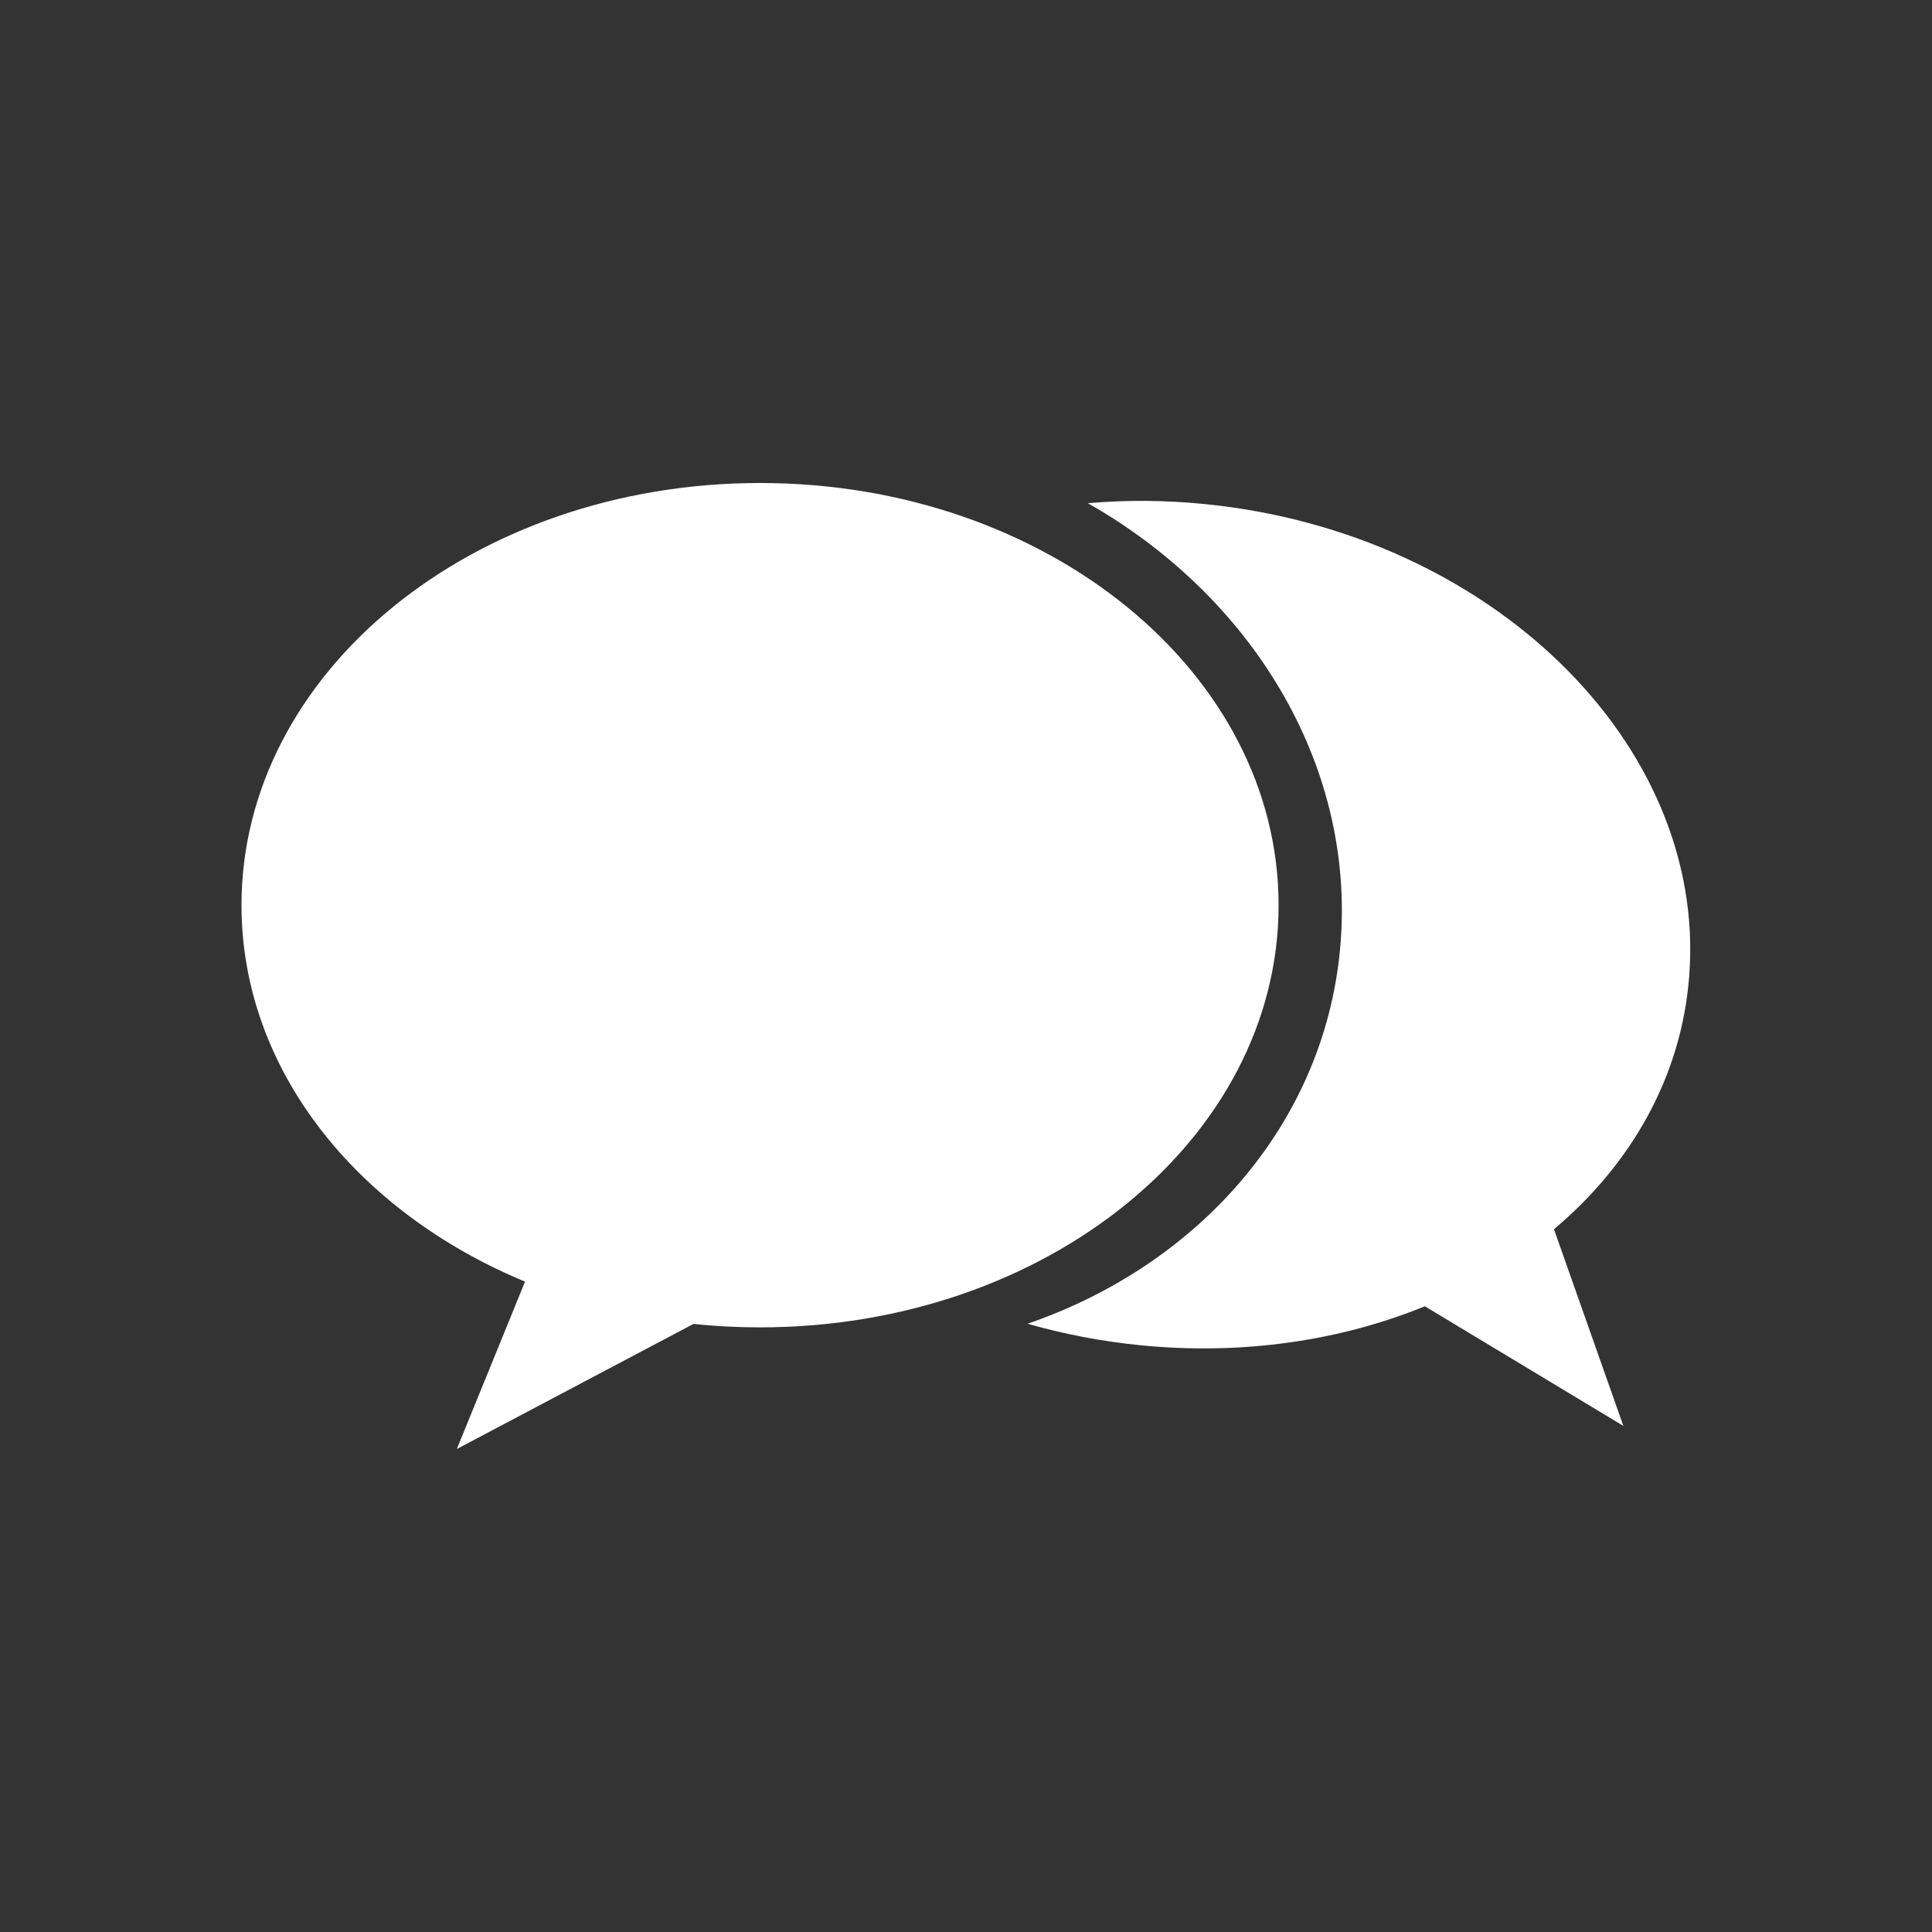 <?xml version="1.0" encoding="UTF-8" standalone="no"?>
<svg width="24px" height="24px" viewBox="0 0 24 24" version="1.1" xmlns="http://www.w3.org/2000/svg" xmlns:xlink="http://www.w3.org/1999/xlink">
    <rect x="0" y="0" width="24" height="24" fill="#333333" stroke="none"/>
    <!-- Generator: Sketch 46 (44423) - http://www.bohemiancoding.com/sketch -->
    <title>icon_forum</title>
    <desc>Created with Sketch.</desc>
    <defs></defs>
    <g id="--" stroke="none" stroke-width="1" fill="none" fill-rule="evenodd">
        <g id="切图专用" transform="translate(-174, -84)" fill="#FFFFFF">
            <g id="icon_forum" transform="translate(174, 84)">
                <path d="M13.514,6.251 C13.985,6.21 14.472,6.212 14.969,6.262 C18.513,6.615 21.206,9.24 20.984,12.125 C20.889,13.371 20.266,14.461 19.304,15.27 L20.166,17.713 L17.7,16.227 C16.66,16.652 15.445,16.838 14.166,16.711 C13.681,16.663 13.213,16.572 12.765,16.444 C14.914,15.705 16.484,13.923 16.654,11.705 C16.825,9.474 15.537,7.399 13.514,6.251 L13.514,6.251 Z M8.615,16.446 L8.615,16.446 L5.675,18 L6.522,15.921 C4.432,15.054 3,13.285 3,11.245 C3,8.348 5.884,6 9.441,6 C12.999,6 15.883,8.348 15.883,11.245 C15.883,14.141 12.999,16.489 9.441,16.489 C9.161,16.489 8.885,16.475 8.615,16.446 Z"></path>
            </g>
        </g>
    </g>
</svg>